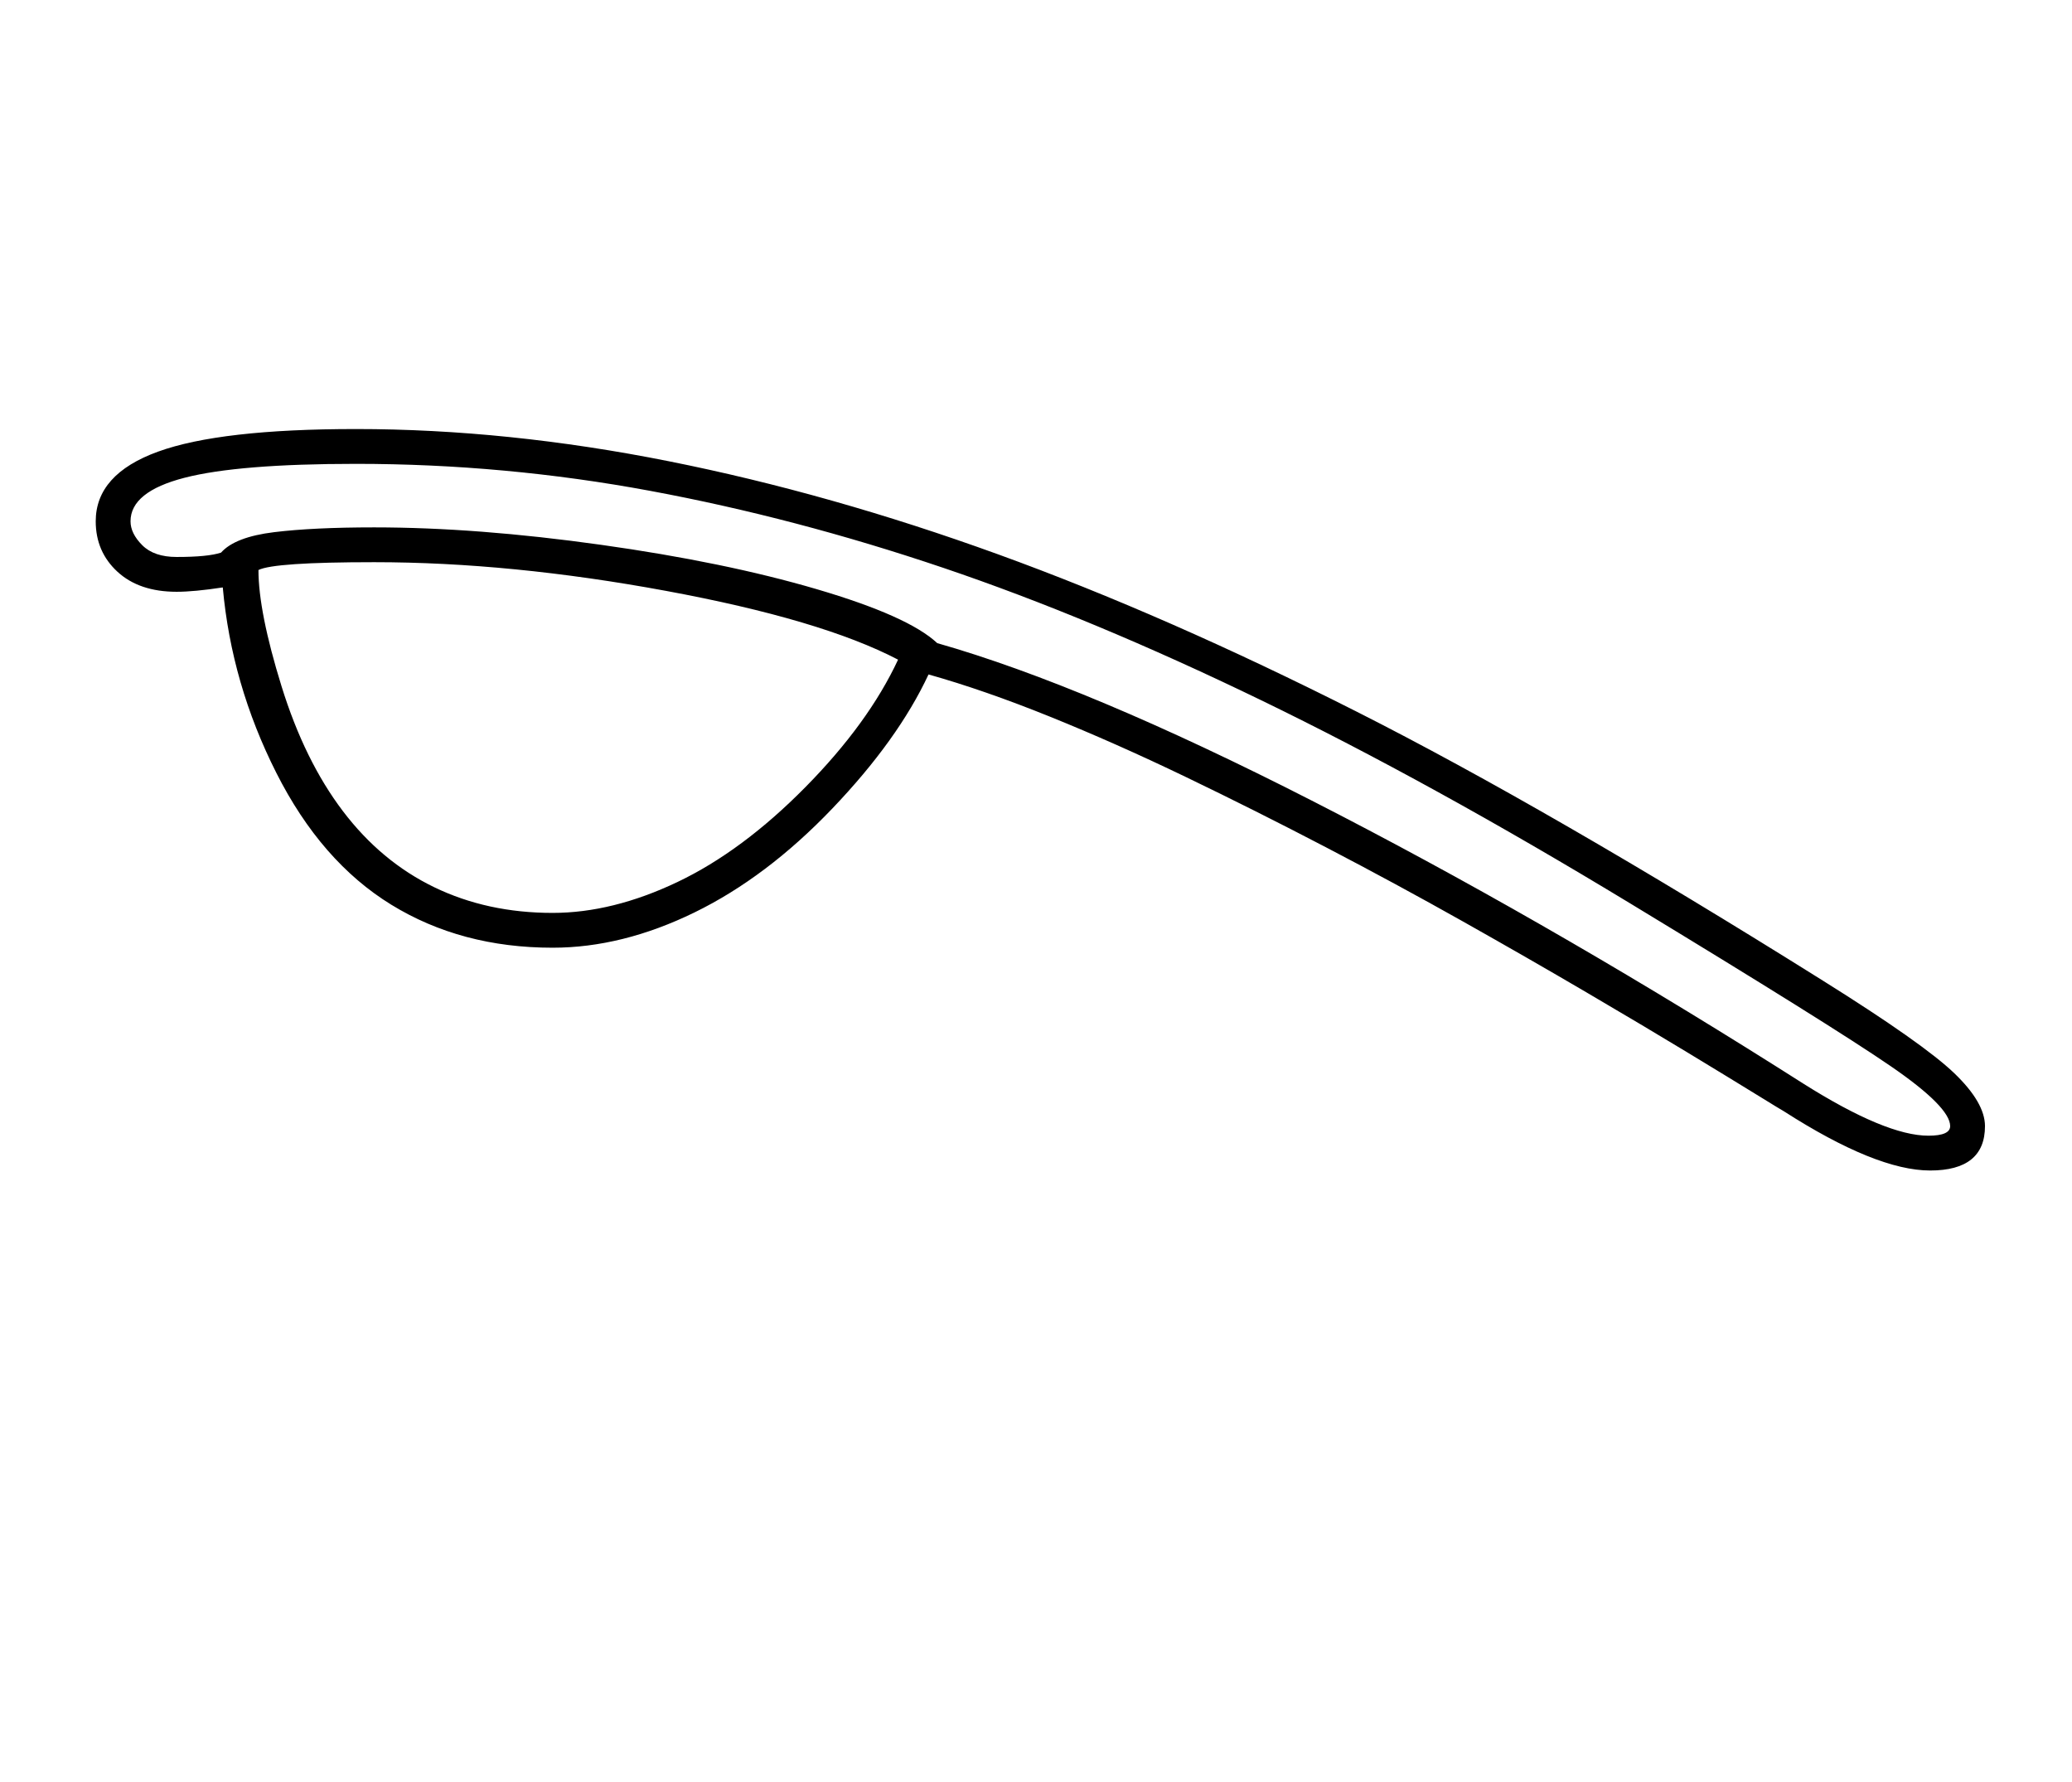 <?xml version="1.0" standalone="no"?>
<!DOCTYPE svg PUBLIC "-//W3C//DTD SVG 1.1//EN" "http://www.w3.org/Graphics/SVG/1.1/DTD/svg11.dtd" >
<svg xmlns="http://www.w3.org/2000/svg" xmlns:xlink="http://www.w3.org/1999/xlink" version="1.1" viewBox="-10 0 2381 2048">
  <g transform="matrix(1 0 0 -1 0 1638)">
   <path fill="currentColor"
d="M1057 863q-35 -75 -110.5 -154t-158.5 -119.5t-163 -40.5q-105 0 -185.5 49.5t-132 151.5t-61.5 213q-33 -5 -53 -5q-43 0 -68 23t-25 58q0 54 71.5 80t227.5 26q174 0 359.5 -37t378.5 -107t412.5 -181t535.5 -309q115 -72 150.5 -106t35.5 -61q0 -51 -63 -51
q-62 0 -168 68q-2 1 -32 19.5t-79.5 48.5t-116 69t-142 81.5t-157 85t-161.5 81t-155.5 69t-139.5 48.5zM287 983q0 -48 26.5 -133.5t70.5 -143.5t105 -87.5t136 -29.5q69 0 143.5 35.5t147 109t106.5 146.5q-88 46 -266.5 79t-335.5 33q-115 0 -133 -9zM193 998q36 0 51 5
q16 18 61 23.5t115 5.5q118 0 260.5 -20t248 -51t138.5 -62q172 -49 430.5 -181t534.5 -306l30 -19q95 -60 144 -60q25 0 25 11q0 22 -68.5 69t-298.5 186.5t-425 234t-365 152t-337 88.5t-338 31q-135 0 -197 -16t-62 -50q0 -14 13.5 -27.5t39.5 -13.5z" />
  </g>

</svg>
